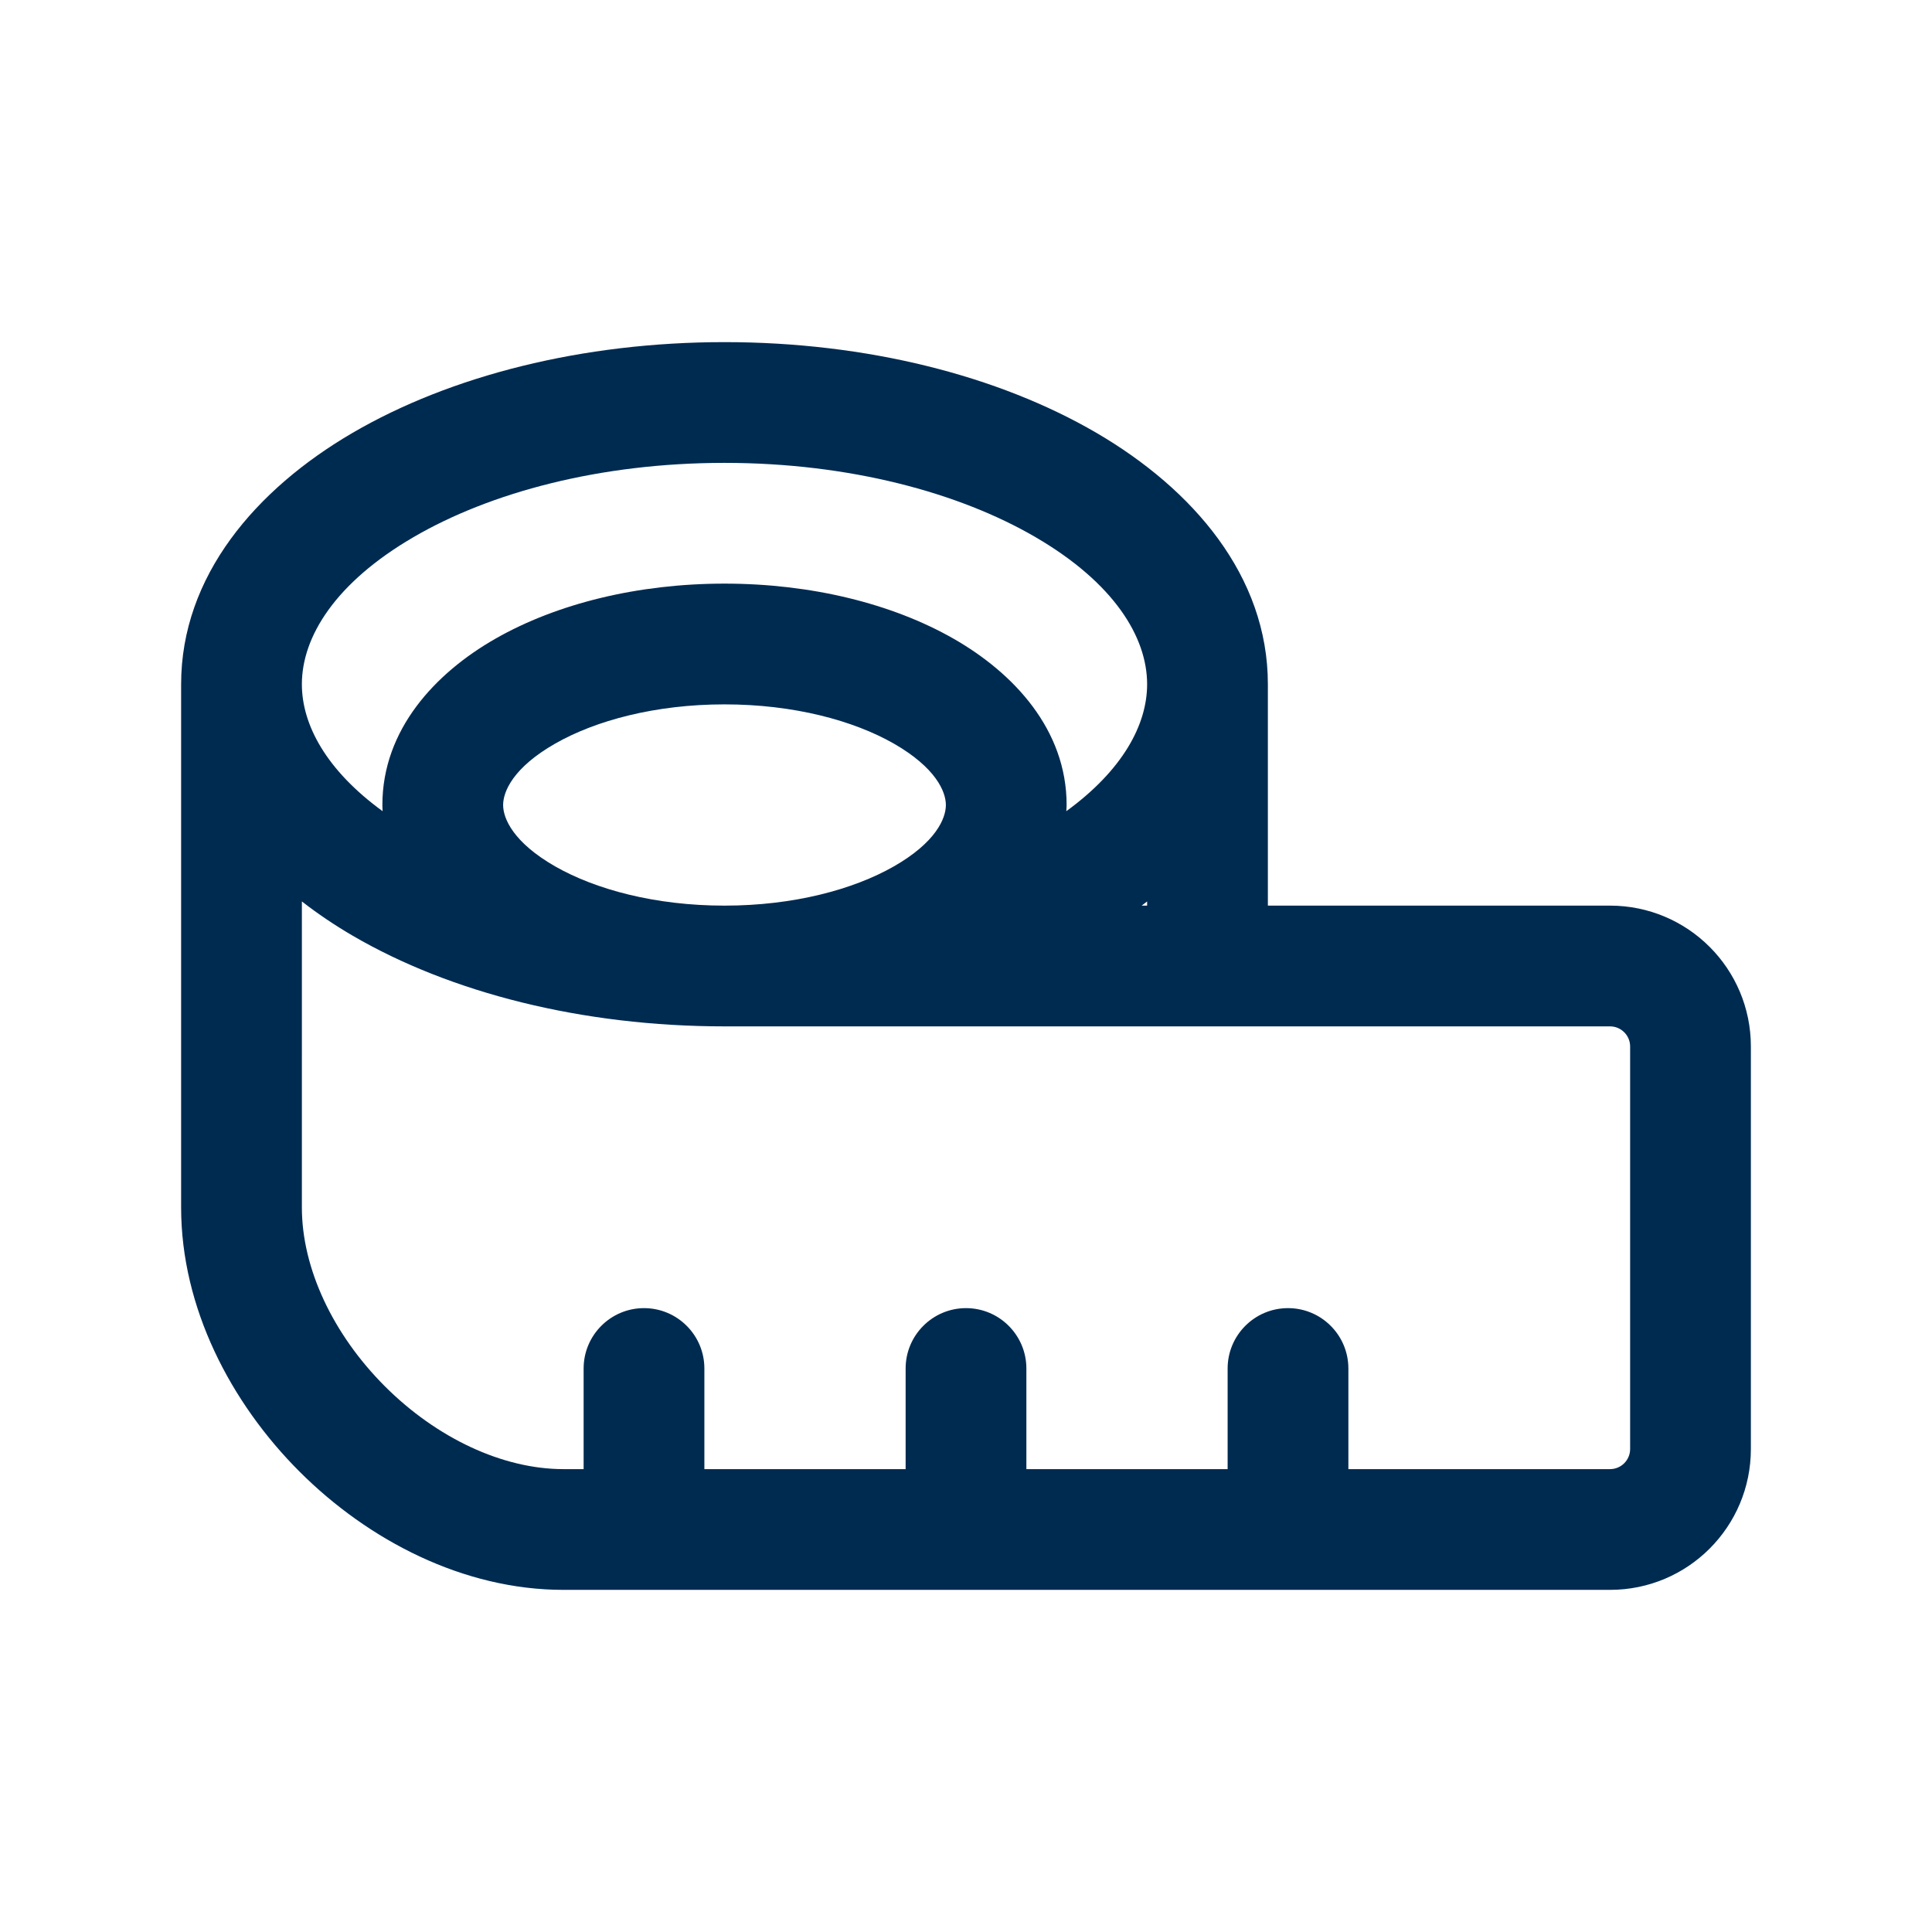 <svg width="24" height="24" viewBox="0 0 24 24" fill="none" xmlns="http://www.w3.org/2000/svg">
<path d="M9,4.25c1.766,0 3.401,0.416 4.62,1.127c1.201,0.701 2.13,1.779 2.13,3.123v2.75h4.25c0.967,0 1.75,0.783 1.75,1.75v5c0,0.967 -0.783,1.75 -1.75,1.75h-13c-1.244,0 -2.425,-0.615 -3.28,-1.47c-0.855,-0.855 -1.47,-2.036 -1.47,-3.28v-6.5c0,-1.344 0.929,-2.422 2.13,-3.123c1.219,-0.711 2.855,-1.127 4.62,-1.127zM3.75,15c0,0.756 0.386,1.575 1.03,2.22c0.645,0.645 1.464,1.03 2.22,1.03h0.25v-1.25c0,-0.414 0.336,-0.75 0.75,-0.75c0.414,0 0.75,0.336 0.75,0.75v1.25h2.5v-1.25c0,-0.414 0.336,-0.75 0.75,-0.75c0.414,0 0.75,0.336 0.75,0.75v1.25h2.5v-1.25c0,-0.414 0.336,-0.75 0.75,-0.75c0.414,0 0.75,0.336 0.75,0.75v1.25h3.25c0.138,0 0.25,-0.112 0.25,-0.25v-5c0,-0.138 -0.112,-0.25 -0.25,-0.25h-11c-1.766,0 -3.401,-0.416 -4.62,-1.127c-0.221,-0.129 -0.432,-0.271 -0.63,-0.425zM14.182,11.25h0.068v-0.052c-0.023,0.018 -0.045,0.035 -0.068,0.052zM9,8.75c-0.86,0 -1.602,0.201 -2.103,0.487c-0.522,0.298 -0.647,0.596 -0.647,0.763c0,0.167 0.125,0.464 0.647,0.763c0.501,0.286 1.242,0.487 2.103,0.487c0.86,0 1.602,-0.201 2.103,-0.487c0.522,-0.298 0.647,-0.596 0.647,-0.763c0,-0.167 -0.126,-0.464 -0.647,-0.763c-0.501,-0.286 -1.242,-0.487 -2.103,-0.487zM9,5.75c-1.548,0 -2.912,0.368 -3.864,0.923c-0.971,0.566 -1.386,1.238 -1.386,1.827c0,0.505 0.305,1.069 1.003,1.577c-0.001,-0.025 -0.003,-0.051 -0.003,-0.077c0,-0.938 0.659,-1.64 1.403,-2.065c0.766,-0.438 1.774,-0.685 2.847,-0.685c1.073,0 2.081,0.247 2.847,0.685c0.745,0.426 1.403,1.128 1.403,2.065c0,0.026 -0.003,0.052 -0.004,0.077c0.698,-0.508 1.004,-1.072 1.004,-1.577c0,-0.589 -0.415,-1.261 -1.386,-1.827c-0.952,-0.555 -2.317,-0.923 -3.864,-0.923z" fill="#002B51"/>
</svg>
